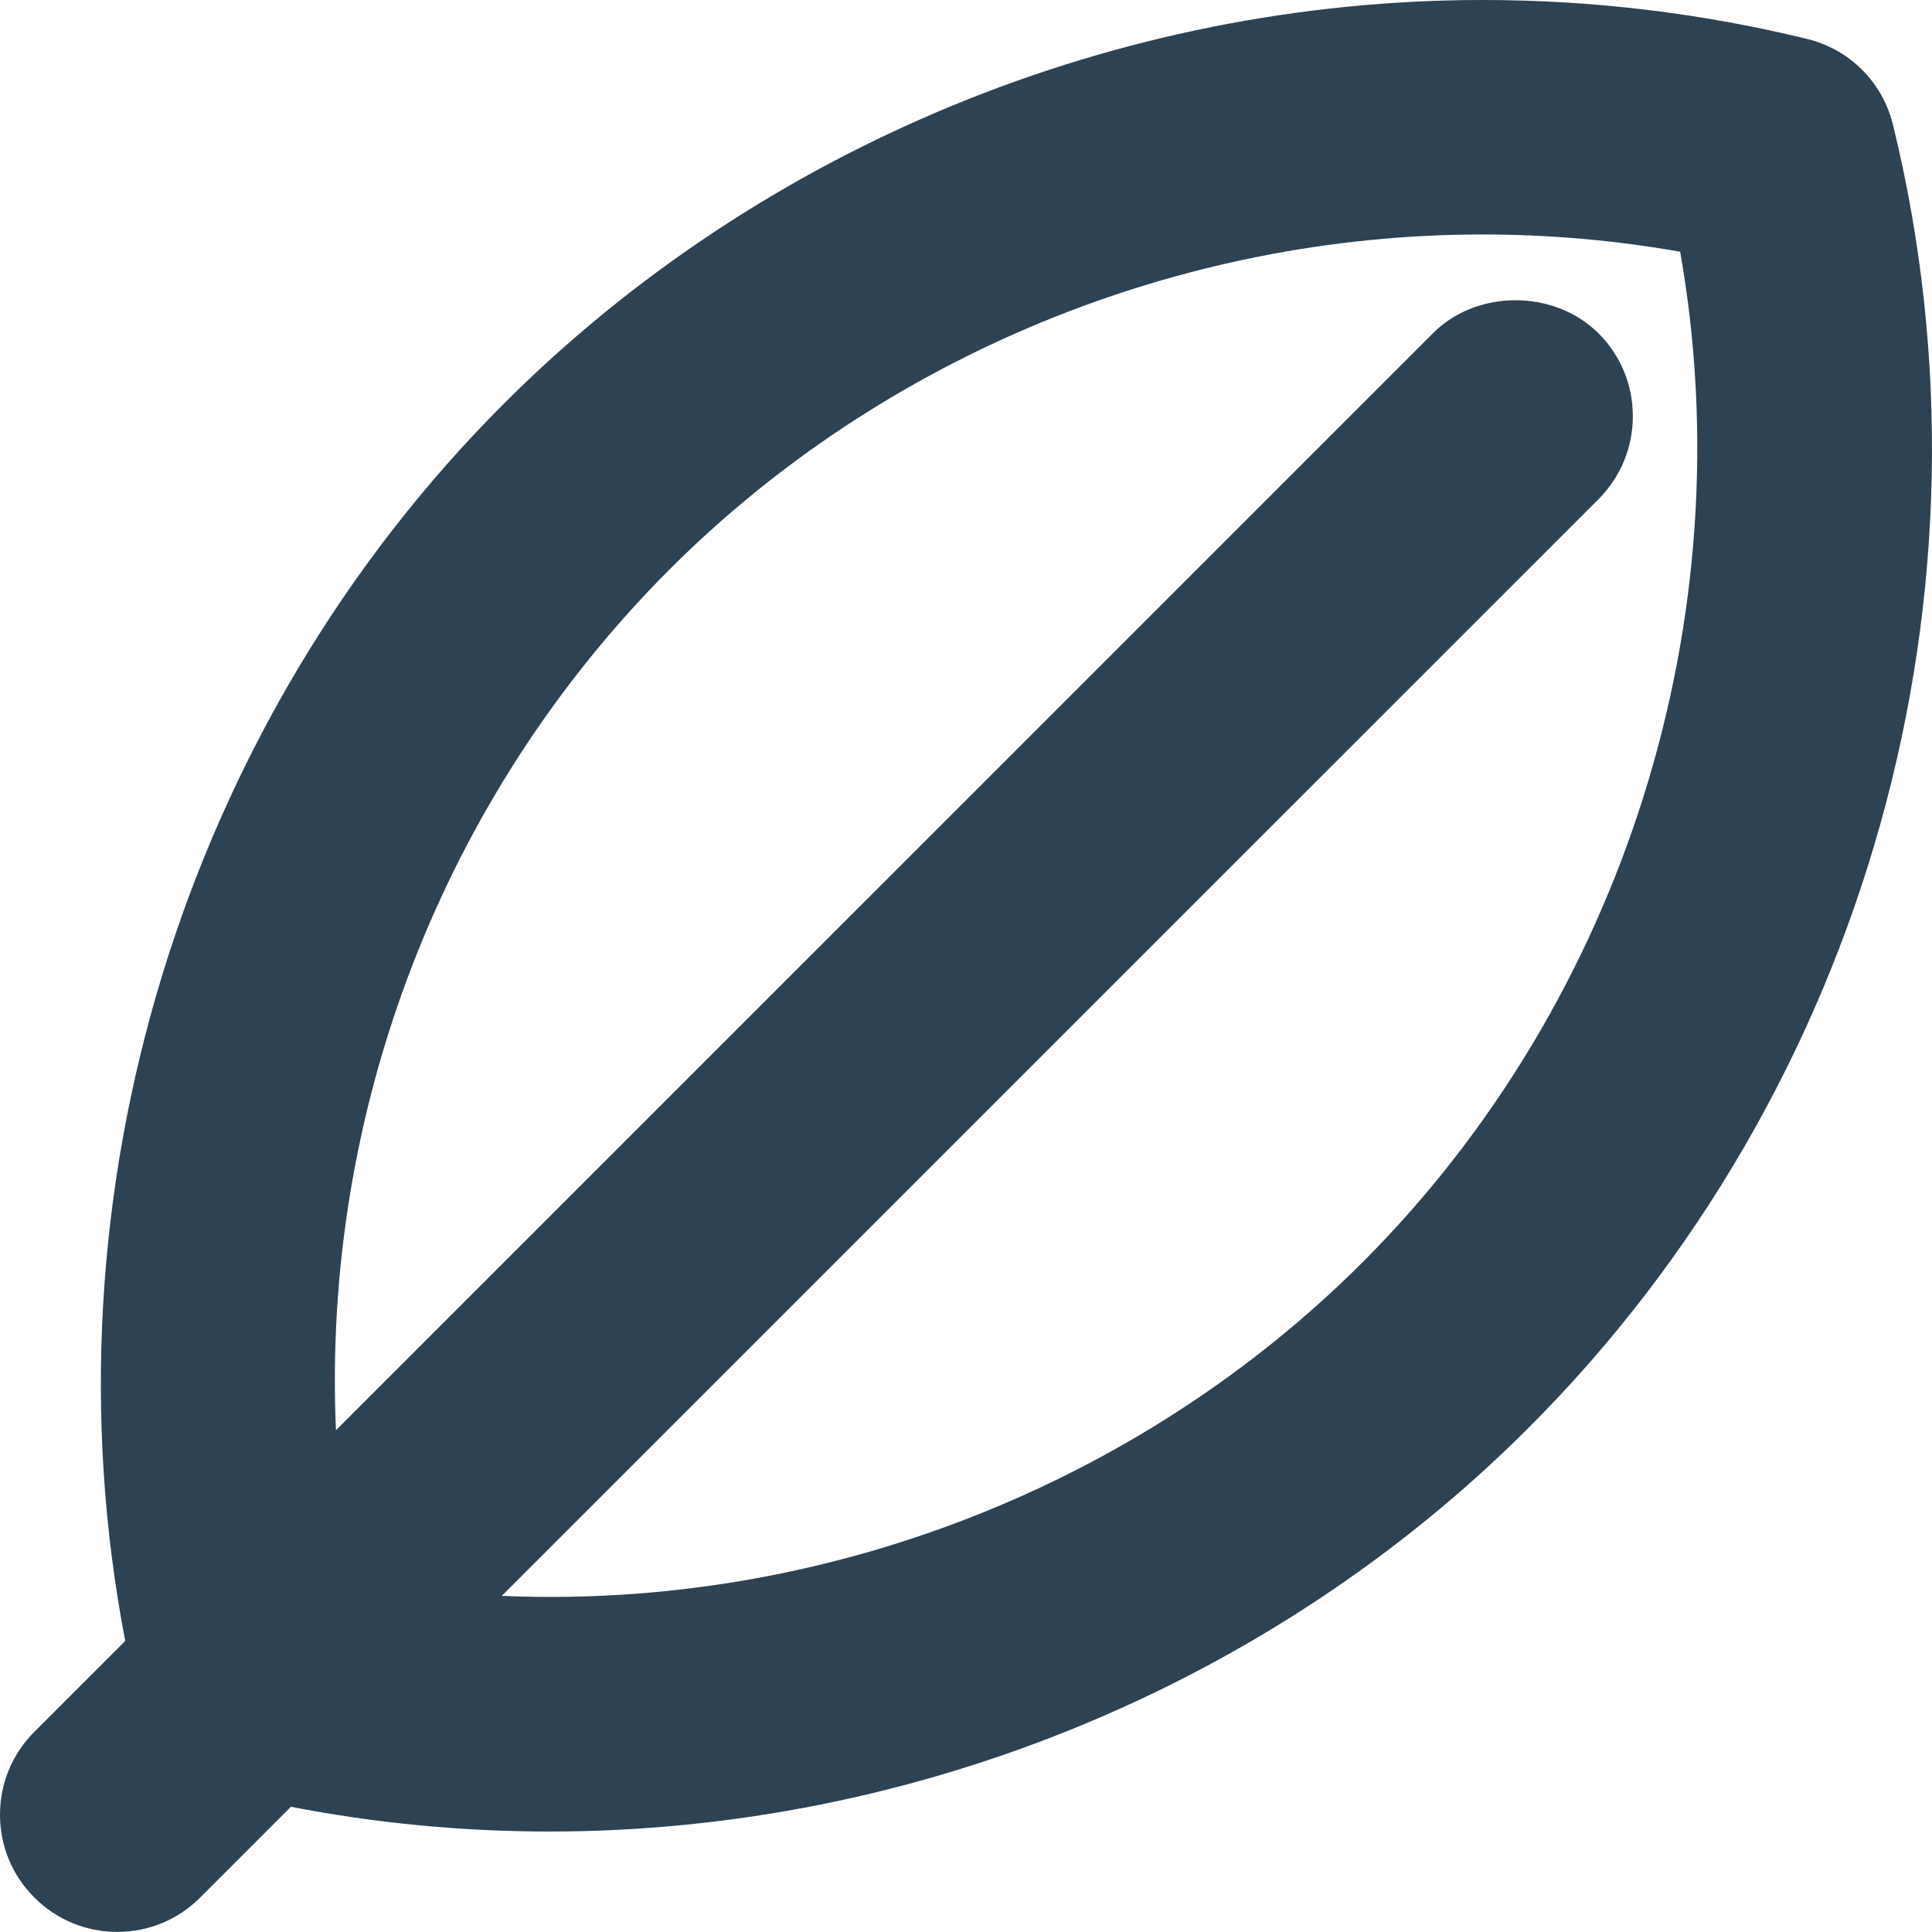 <svg version="1.1" id="图层_1" x="0px" y="0px" width="21.382px" height="21.381px" viewBox="0 0 21.382 21.381" enable-background="new 0 0 21.382 21.381" xml:space="preserve" xmlns="http://www.w3.org/2000/svg" xmlns:xlink="http://www.w3.org/1999/xlink" xmlns:xml="http://www.w3.org/XML/1998/namespace">
  <path fill="#2D4253" d="M20.951,1.384c-0.115-0.473-0.479-0.838-0.952-0.953C18.83,0.145,17.622,0,16.411,0
	C12.364,0,8.416,1.628,5.578,4.466c-3.554,3.553-5.14,8.767-4.192,13.695L0.38,19.167C0.135,19.412,0,19.737,0,20.084
	S0.136,20.757,0.38,21c0.244,0.245,0.57,0.381,0.918,0.381c0.347,0,0.672-0.135,0.917-0.38l1.005-1.005
	c0.942,0.183,1.903,0.274,2.863,0.274c4.046,0,7.994-1.628,10.832-4.466C20.664,12.056,22.21,6.528,20.951,1.384z M17.692,5.524
	c0.244-0.246,0.379-0.571,0.379-0.918c0-0.346-0.135-0.672-0.379-0.916c-0.491-0.49-1.351-0.489-1.835,0L3.718,15.829
	C3.564,12.298,4.893,8.821,7.412,6.3c2.356-2.355,5.635-3.705,8.995-3.705c0.734,0,1.469,0.064,2.188,0.191
	c0.712,4.034-0.611,8.279-3.514,11.183c-2.479,2.479-5.979,3.847-9.528,3.693L17.692,5.524z" class="color c1"/>
</svg>